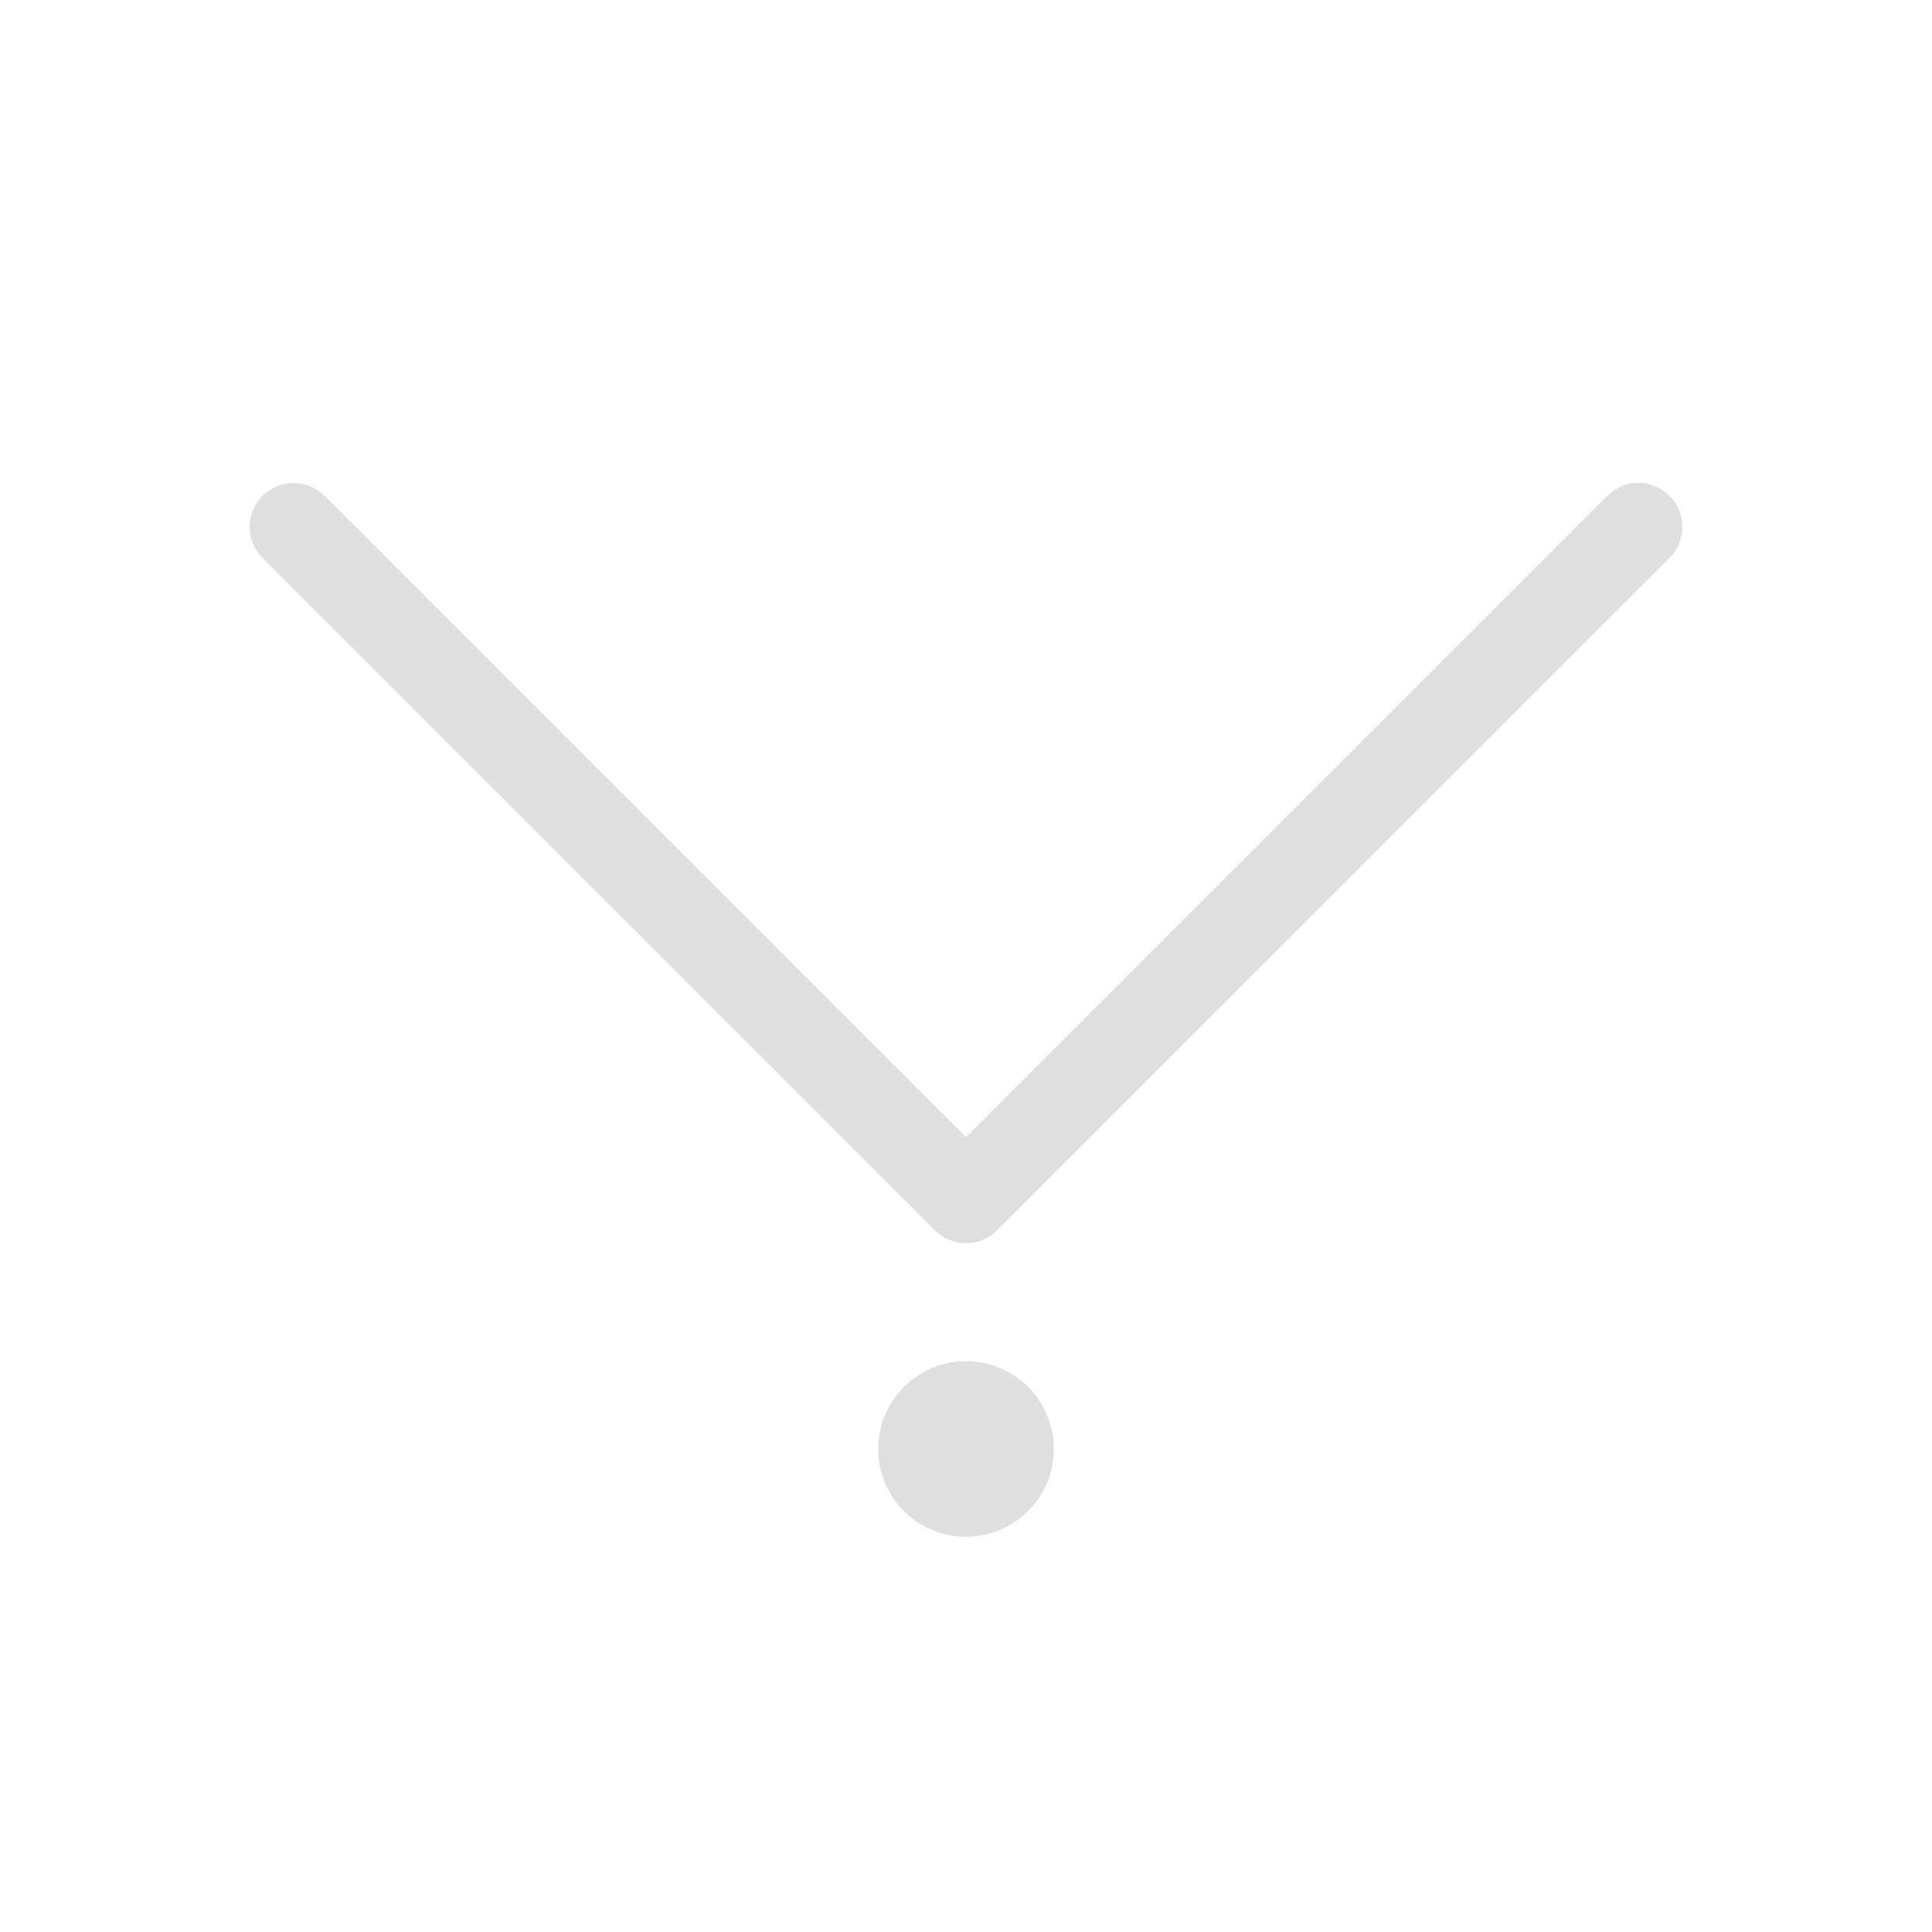 <?xml version="1.0" encoding="UTF-8" standalone="no"?>
<!-- Created with Inkscape (http://www.inkscape.org/) -->

<svg
   width="22"
   height="22"
   viewBox="0 0 22 22"
   version="1.1"
   id="svg5"
   inkscape:version="1.2.2 (1:1.2.2+202305151914+b0a8486541)"
   sodipodi:docname="go-bottom.svg"
   xmlns:inkscape="http://www.inkscape.org/namespaces/inkscape"
   xmlns:sodipodi="http://sodipodi.sourceforge.net/DTD/sodipodi-0.dtd"
   xmlns="http://www.w3.org/2000/svg"
   xmlns:svg="http://www.w3.org/2000/svg">
  <sodipodi:namedview
     id="namedview7"
     pagecolor="#ffffff"
     bordercolor="#000000"
     borderopacity="0.25"
     inkscape:showpageshadow="2"
     inkscape:pageopacity="0.0"
     inkscape:pagecheckerboard="0"
     inkscape:deskcolor="#d1d1d1"
     inkscape:document-units="px"
     showgrid="false"
     inkscape:zoom="36.636364"
     inkscape:cx="11"
     inkscape:cy="11"
     inkscape:window-width="1920"
     inkscape:window-height="1008"
     inkscape:window-x="0"
     inkscape:window-y="0"
     inkscape:window-maximized="1"
     inkscape:current-layer="svg5" />
  <defs
     id="defs2">
    <style
       id="current-color-scheme"
       type="text/css">
         .ColorScheme-Text { color:#dfdfdf; }
        </style>
  </defs>
  <path
     id="path342"
     style="fill:currentColor;fill-opacity:1;stroke-width:5;stroke-linecap:round;stroke-linejoin:round"
     class="ColorScheme-Text"
     d="M 18.656 5.498 C 18.528 5.498 18.401 5.549 18.303 5.646 L 11 12.949 L 3.697 5.646 C 3.501 5.451 3.186 5.451 2.99 5.646 C 2.794 5.842 2.794 6.158 2.99 6.354 L 10.646 14.01 C 10.842 14.206 11.158 14.206 11.354 14.01 C 11.36 14.004 11.367 13.997 11.373 13.99 L 19.01 6.354 C 19.206 6.158 19.206 5.842 19.01 5.646 C 18.912 5.549 18.784 5.498 18.656 5.498 z M 11 15.5 C 10.448 15.5 10 15.948 10 16.5 C 10 17.052 10.448 17.5 11 17.5 C 11.552 17.5 12 17.052 12 16.5 C 12 15.948 11.552 15.5 11 15.5 z " />
</svg>
